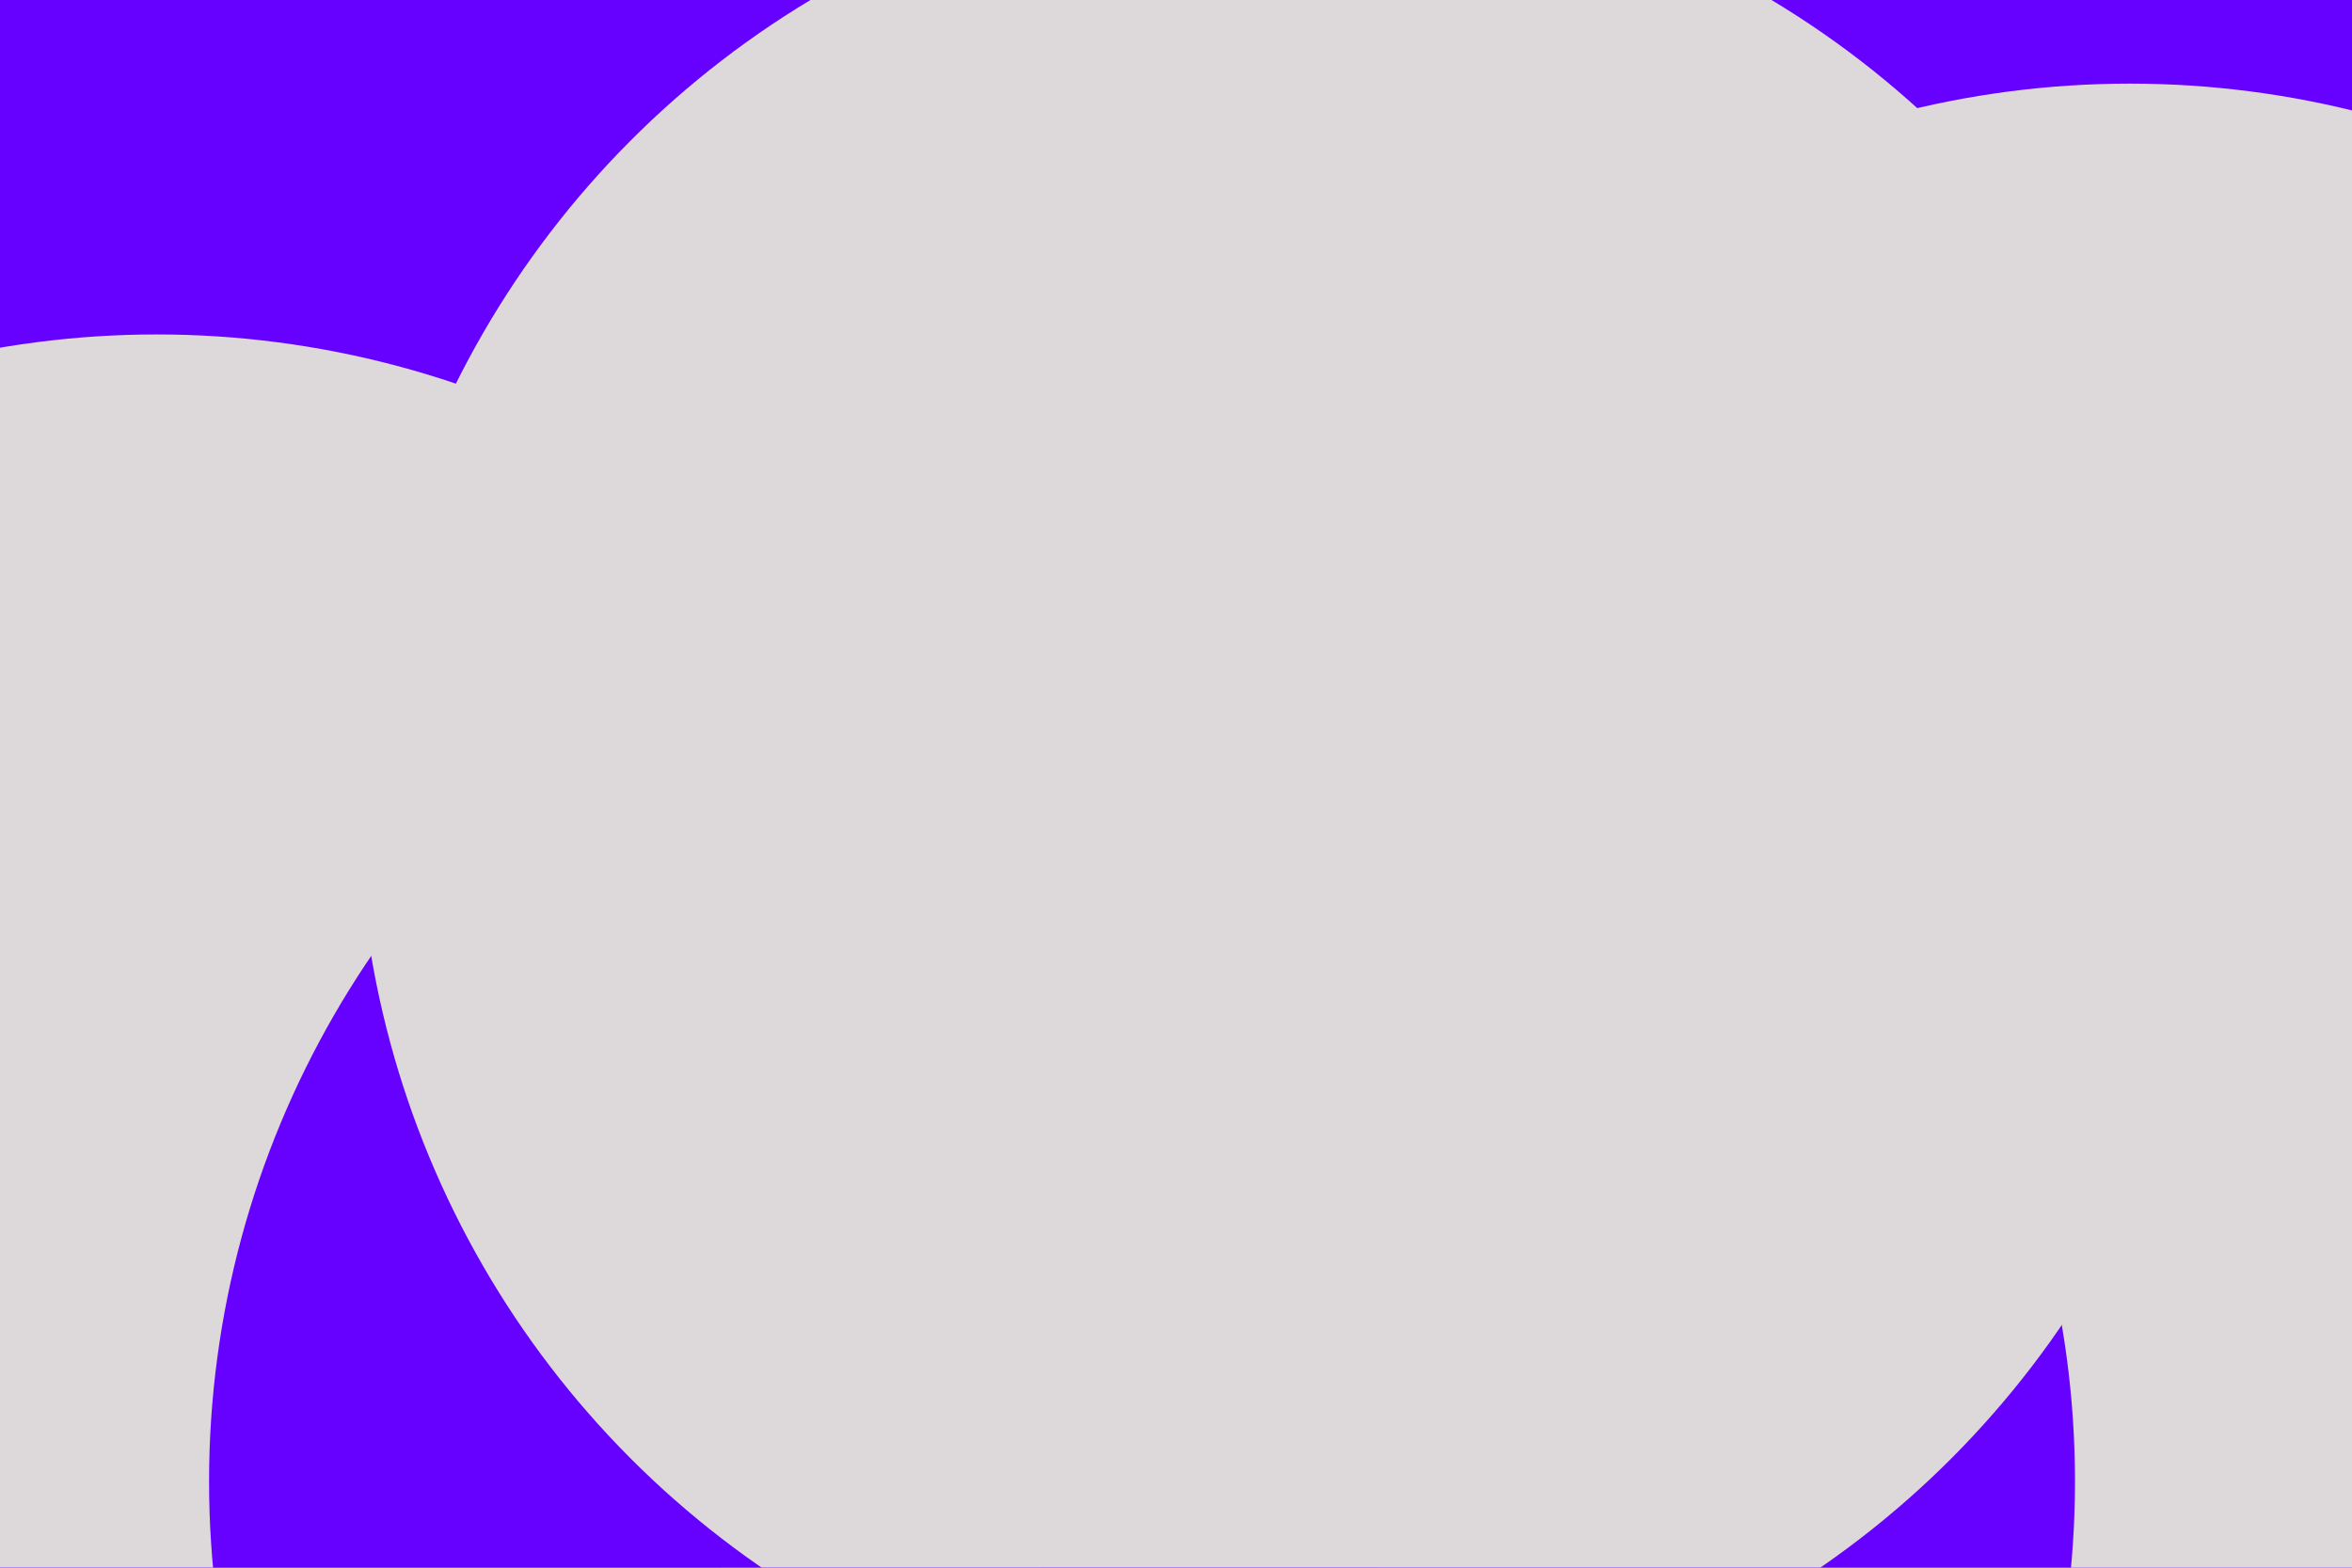 <svg id="visual" viewBox="0 0 900 600" width="900" height="600" xmlns="http://www.w3.org/2000/svg" xmlns:xlink="http://www.w3.org/1999/xlink" version="1.1"><defs><filter id="blur1" x="-10%" y="-10%" width="120%" height="120%"><feFlood flood-opacity="0" result="BackgroundImageFix"></feFlood><feBlend mode="normal" in="SourceGraphic" in2="BackgroundImageFix" result="shape"></feBlend><feGaussianBlur stdDeviation="161" result="effect1_foregroundBlur"></feGaussianBlur></filter></defs><rect width="900" height="600" fill="#6600FF"></rect><g filter="url(#blur1)"><circle cx="615" cy="488" fill="#ddd8d9" r="357"></circle><circle cx="717" cy="207" fill="#6600FF" r="357"></circle><circle cx="60" cy="485" fill="#ddd8d9" r="357"></circle><circle cx="815" cy="389" fill="#ddd8d9" r="357"></circle><circle cx="437" cy="567" fill="#6600FF" r="357"></circle><circle cx="494" cy="306" fill="#ddd8d9" r="357"></circle></g></svg>